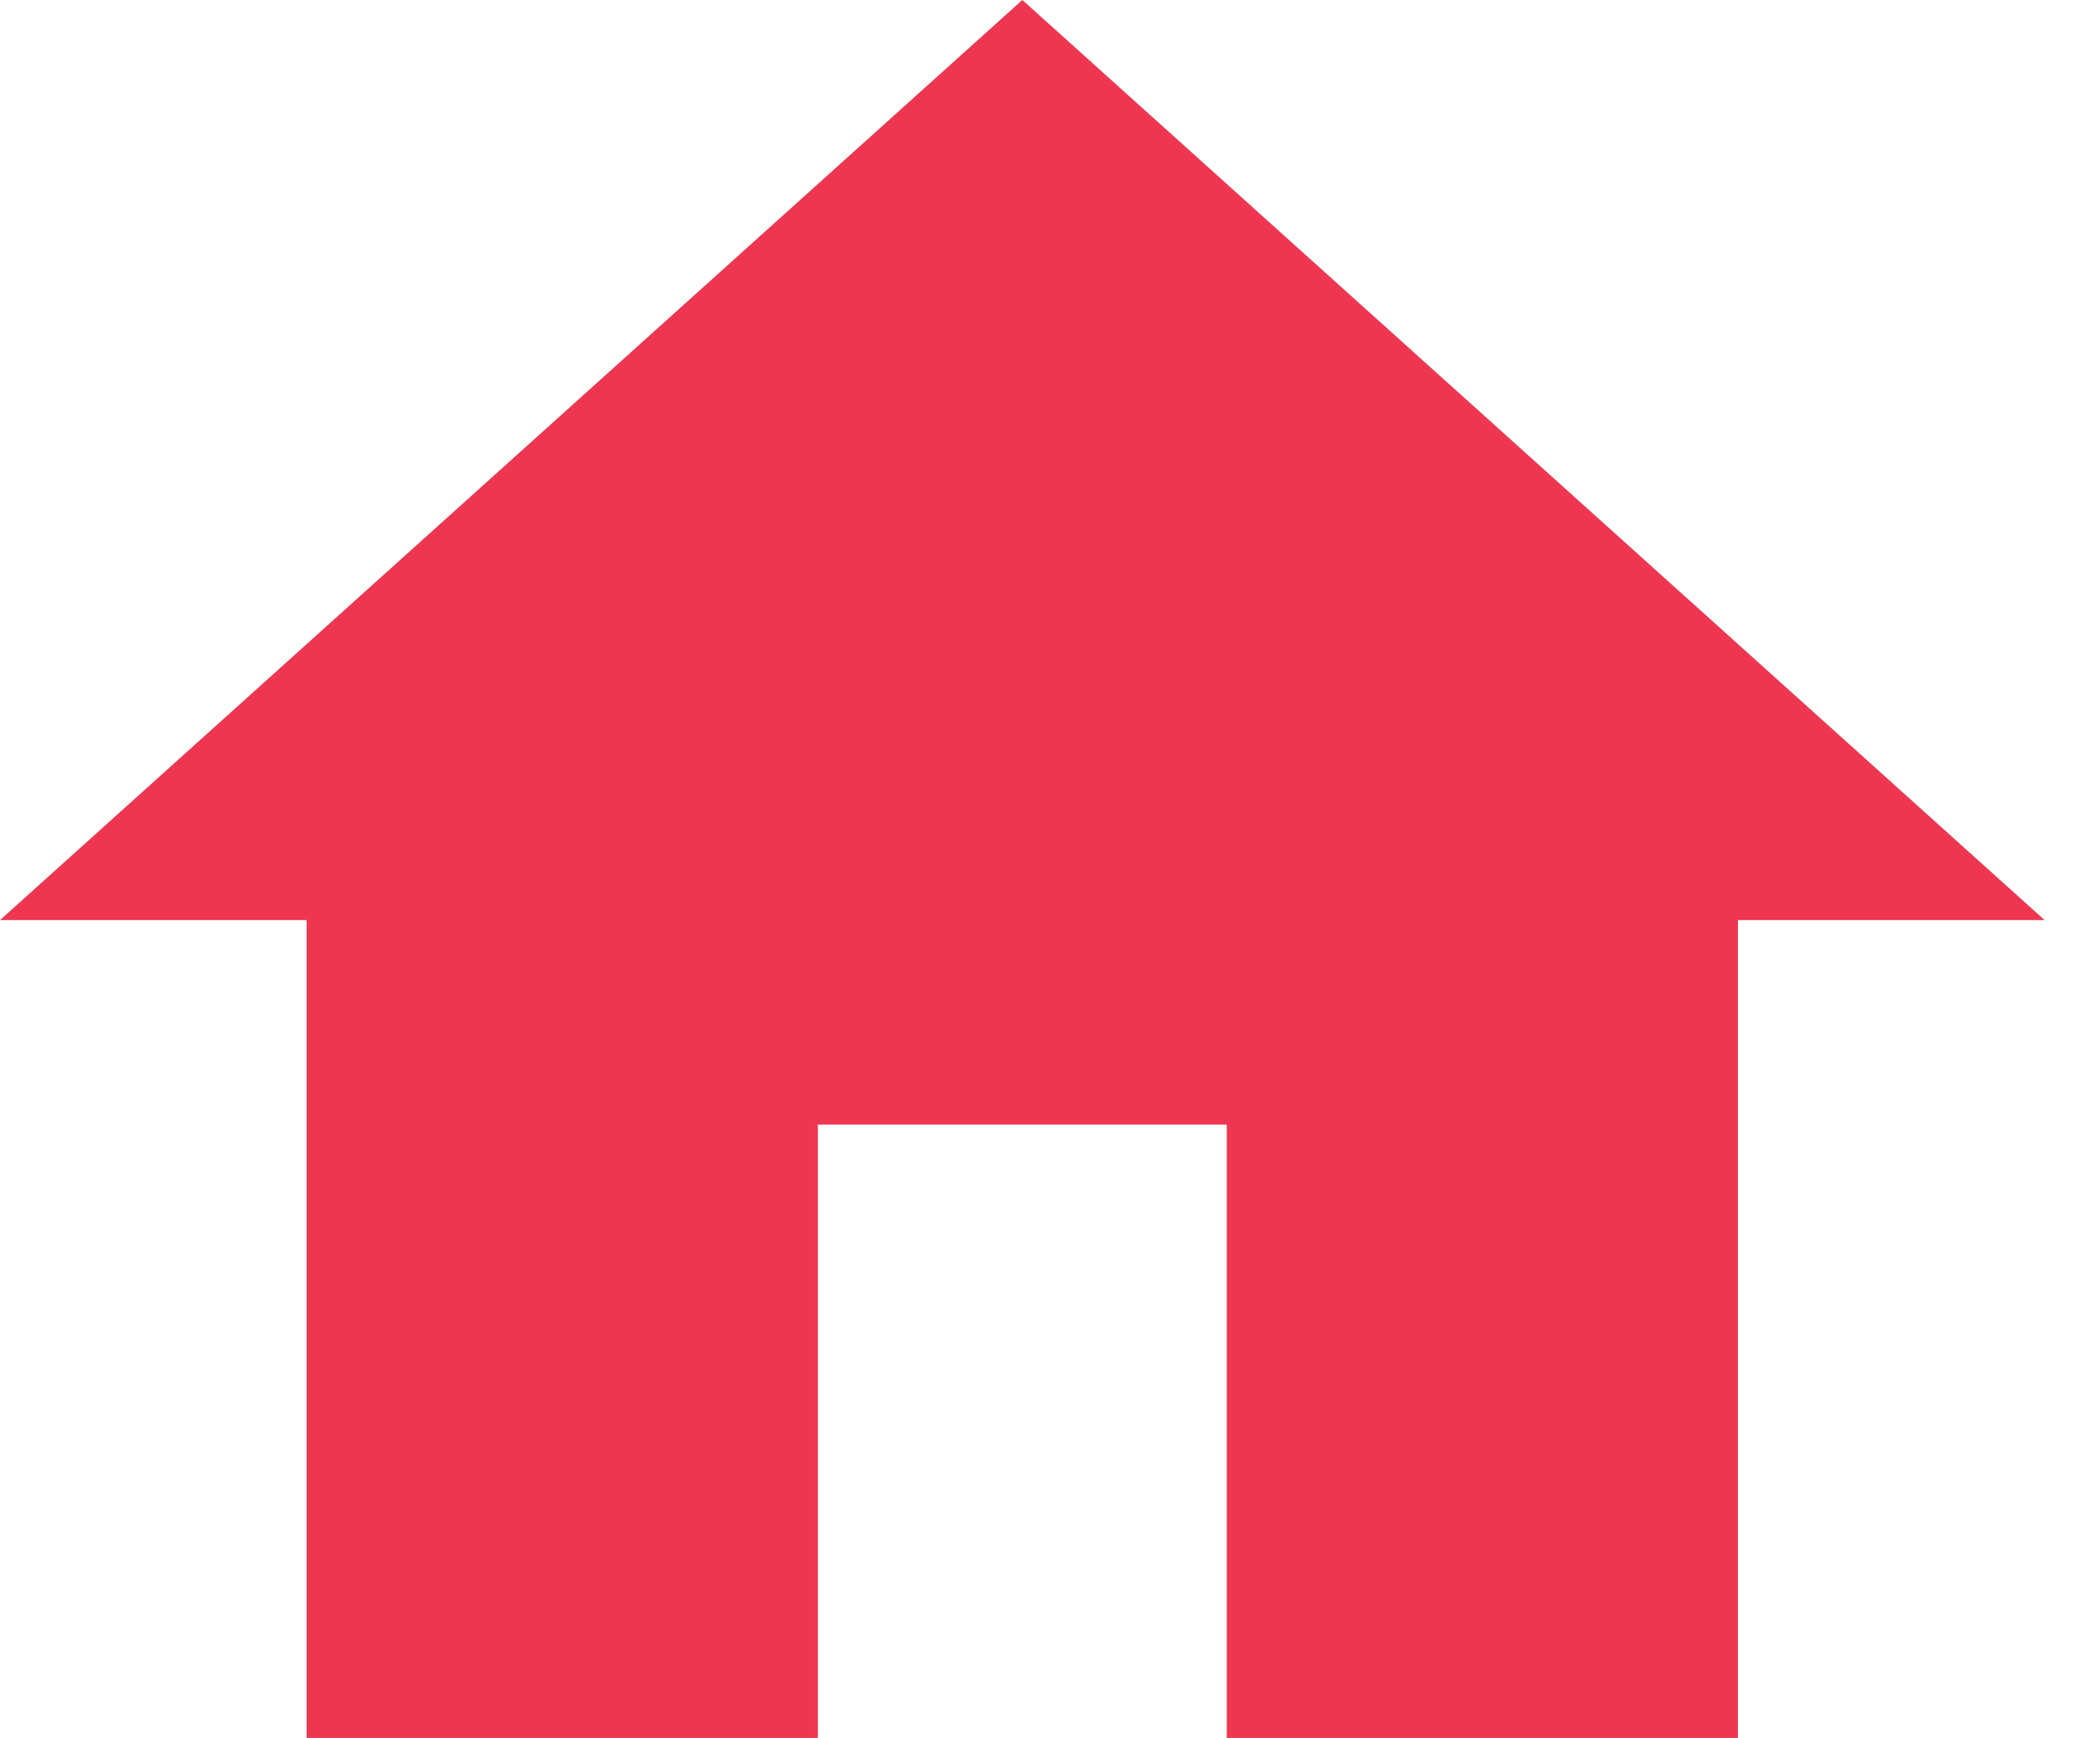 <svg width="29" height="24" viewBox="0 0 29 24" fill="none" xmlns="http://www.w3.org/2000/svg">
    <path fill-rule="evenodd" clip-rule="evenodd" d="M11.294 24V15.529H16.941V24H24V12.706H28.235L14.118 0L0 12.706H4.235V24H11.294Z" fill="#EF3651"/>
</svg>
